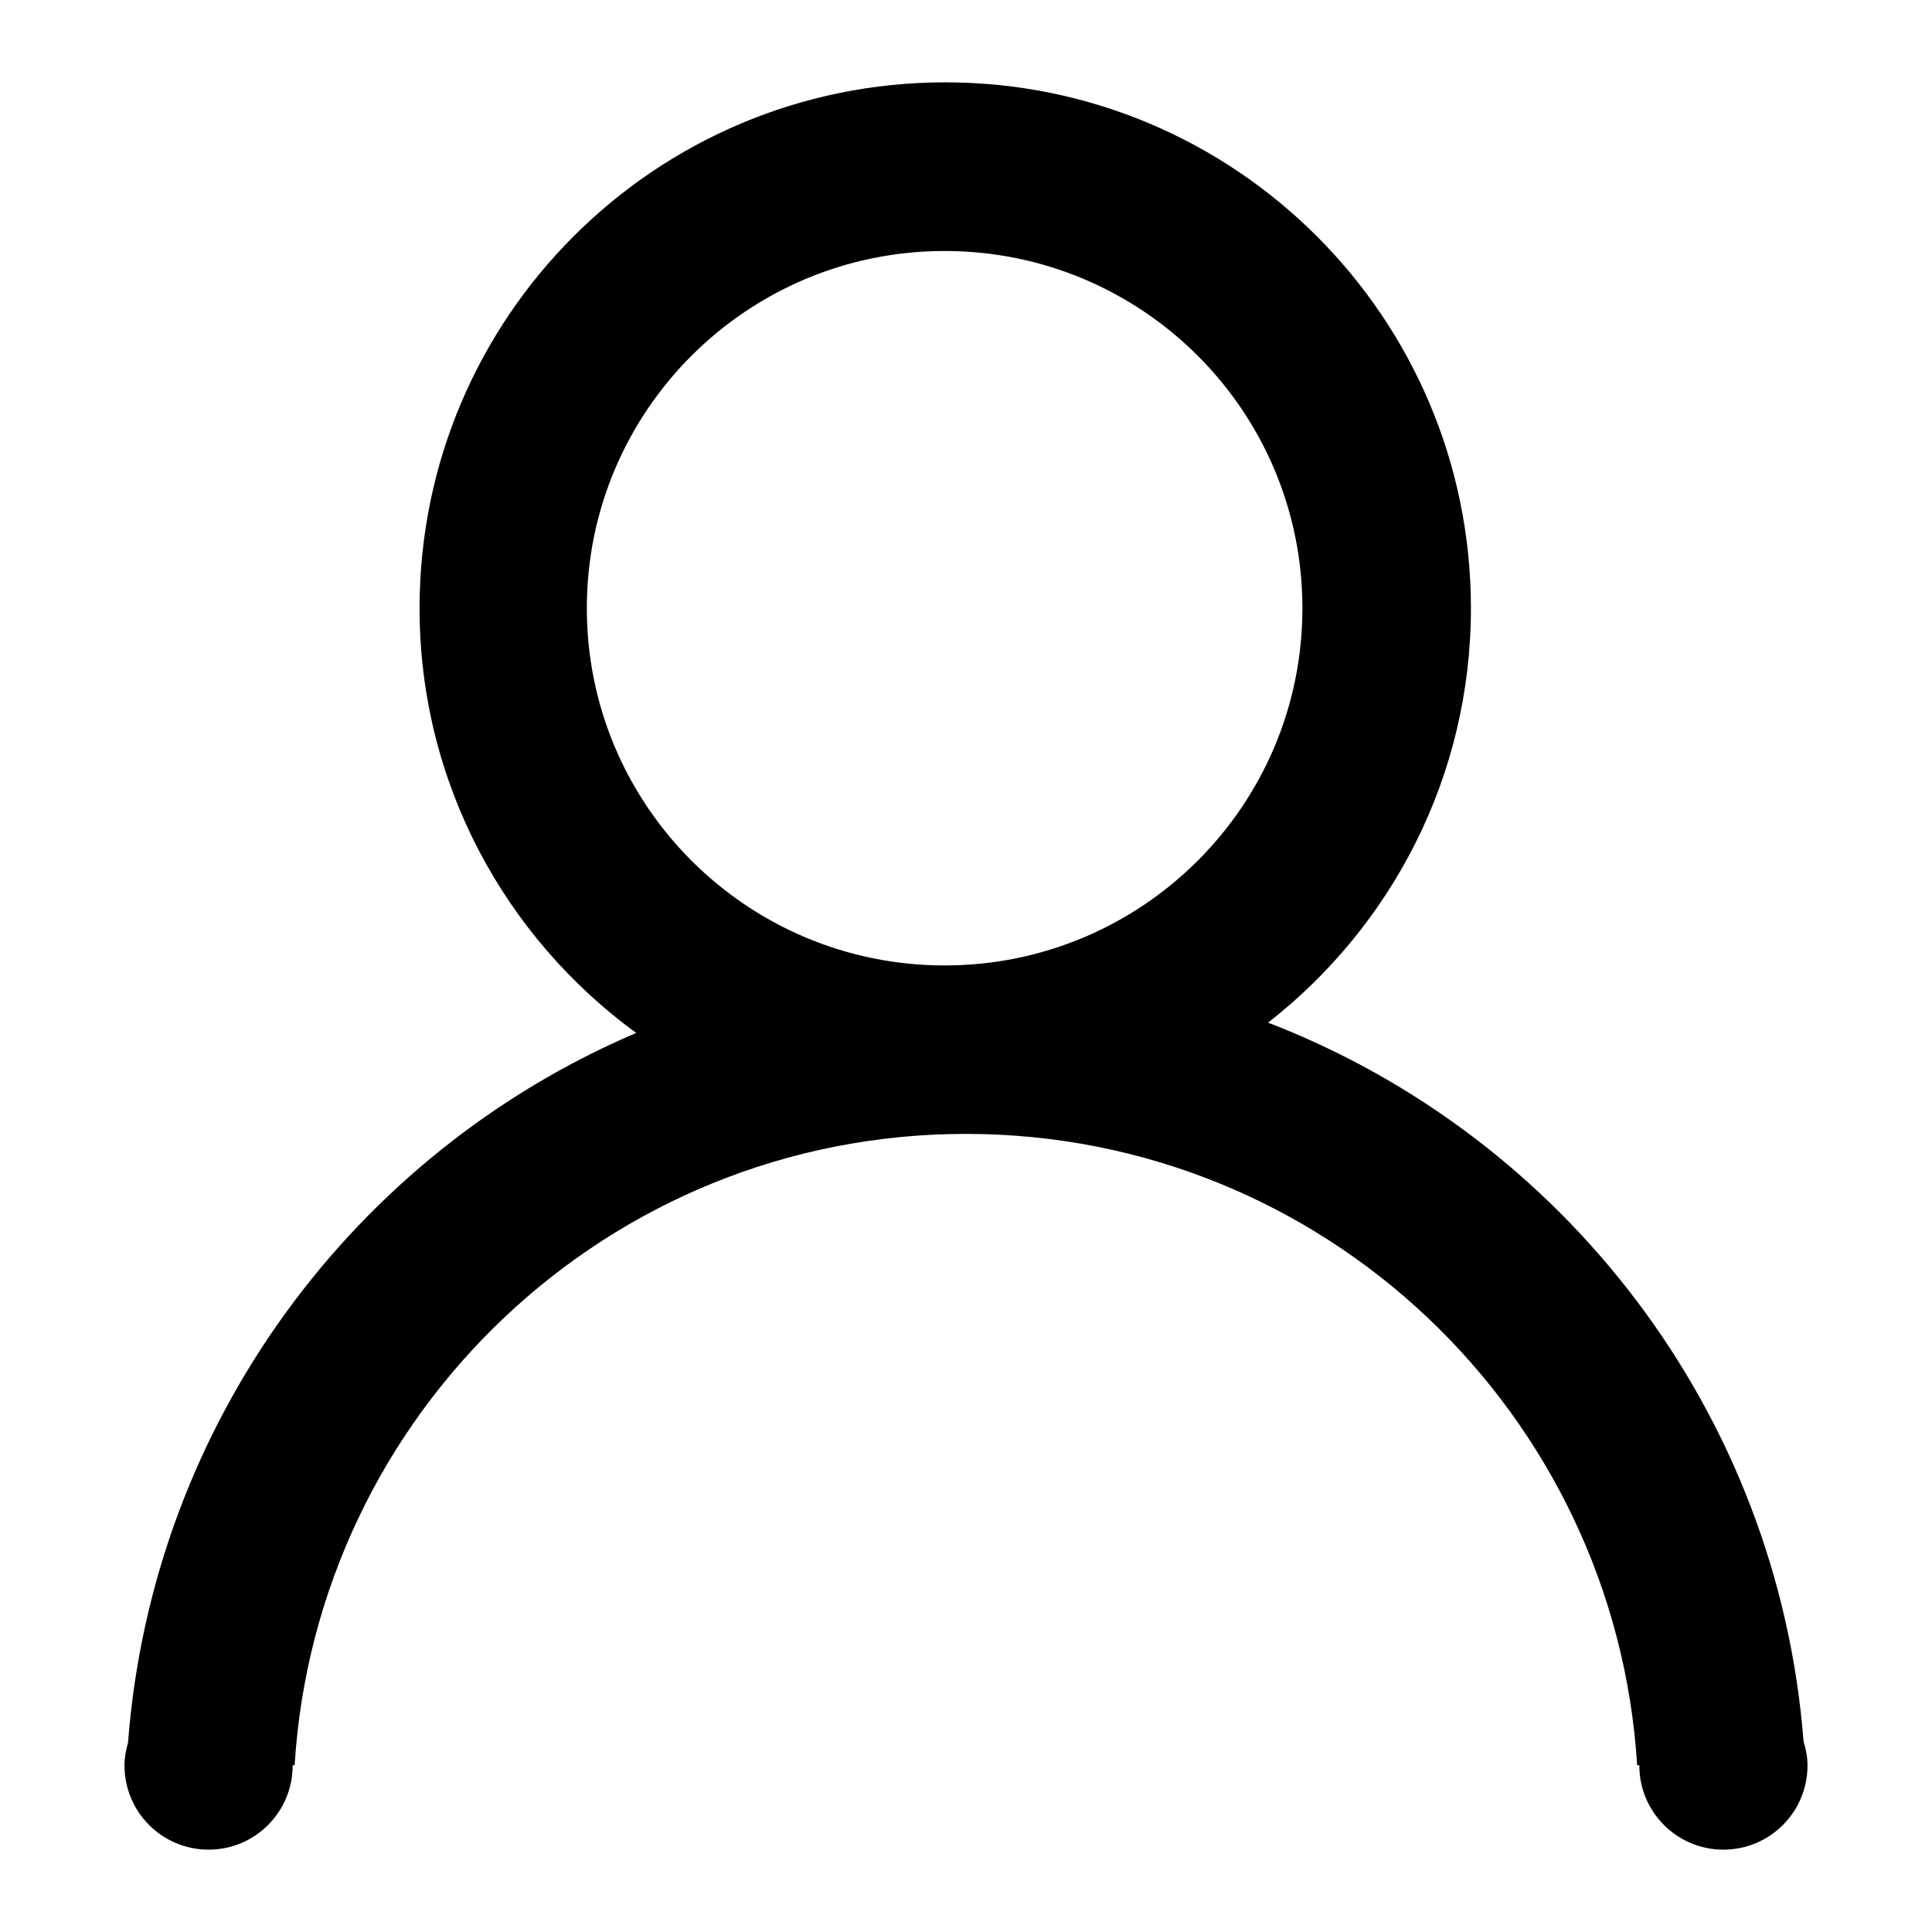 <?xml version="1.0" standalone="no"?><!DOCTYPE svg PUBLIC "-//W3C//DTD SVG 1.1//EN" "http://www.w3.org/Graphics/SVG/1.1/DTD/svg11.dtd"><svg t="1490624380876" class="icon" style="" viewBox="0 0 1024 1024" version="1.1" xmlns="http://www.w3.org/2000/svg" p-id="3724" xmlns:xlink="http://www.w3.org/1999/xlink" width="200" height="200"><defs><style type="text/css"></style></defs><path d="M955.924 922.936c1.231 4.084 2.092 8.33 2.092 12.817 0 24.64-19.951 44.603-44.57 44.603-24.616 0-44.567-19.963-44.567-44.603 0-0.049 0.013-0.094 0.013-0.143l-1.167 0c-11.606-186.693-166.217-334.626-355.781-334.626-189.568 0-344.179 147.933-355.785 334.626l-1.055 0c0.002 0.049 0.015 0.094 0.015 0.143 0 24.64-19.952 44.603-44.57 44.603-24.616 0-44.567-19.963-44.567-44.603 0-4.226 0.776-8.235 1.874-12.111C80.799 754.241 187.807 611.205 337.195 547.482c-69.481-50.685-114.818-132.507-114.818-225.116 0-153.926 124.739-278.723 278.623-278.723 153.875 0 278.621 124.796 278.621 278.723 0 89.328-42.175 168.639-107.508 219.646C828.734 602.42 942.29 748.498 955.924 922.936zM690.306 322.366c0-104.573-84.904-189.338-189.633-189.338-104.737 0-189.637 84.766-189.637 189.338 0 104.563 84.9 189.336 189.637 189.336C605.402 511.702 690.306 426.929 690.306 322.366z" p-id="3725"></path></svg>